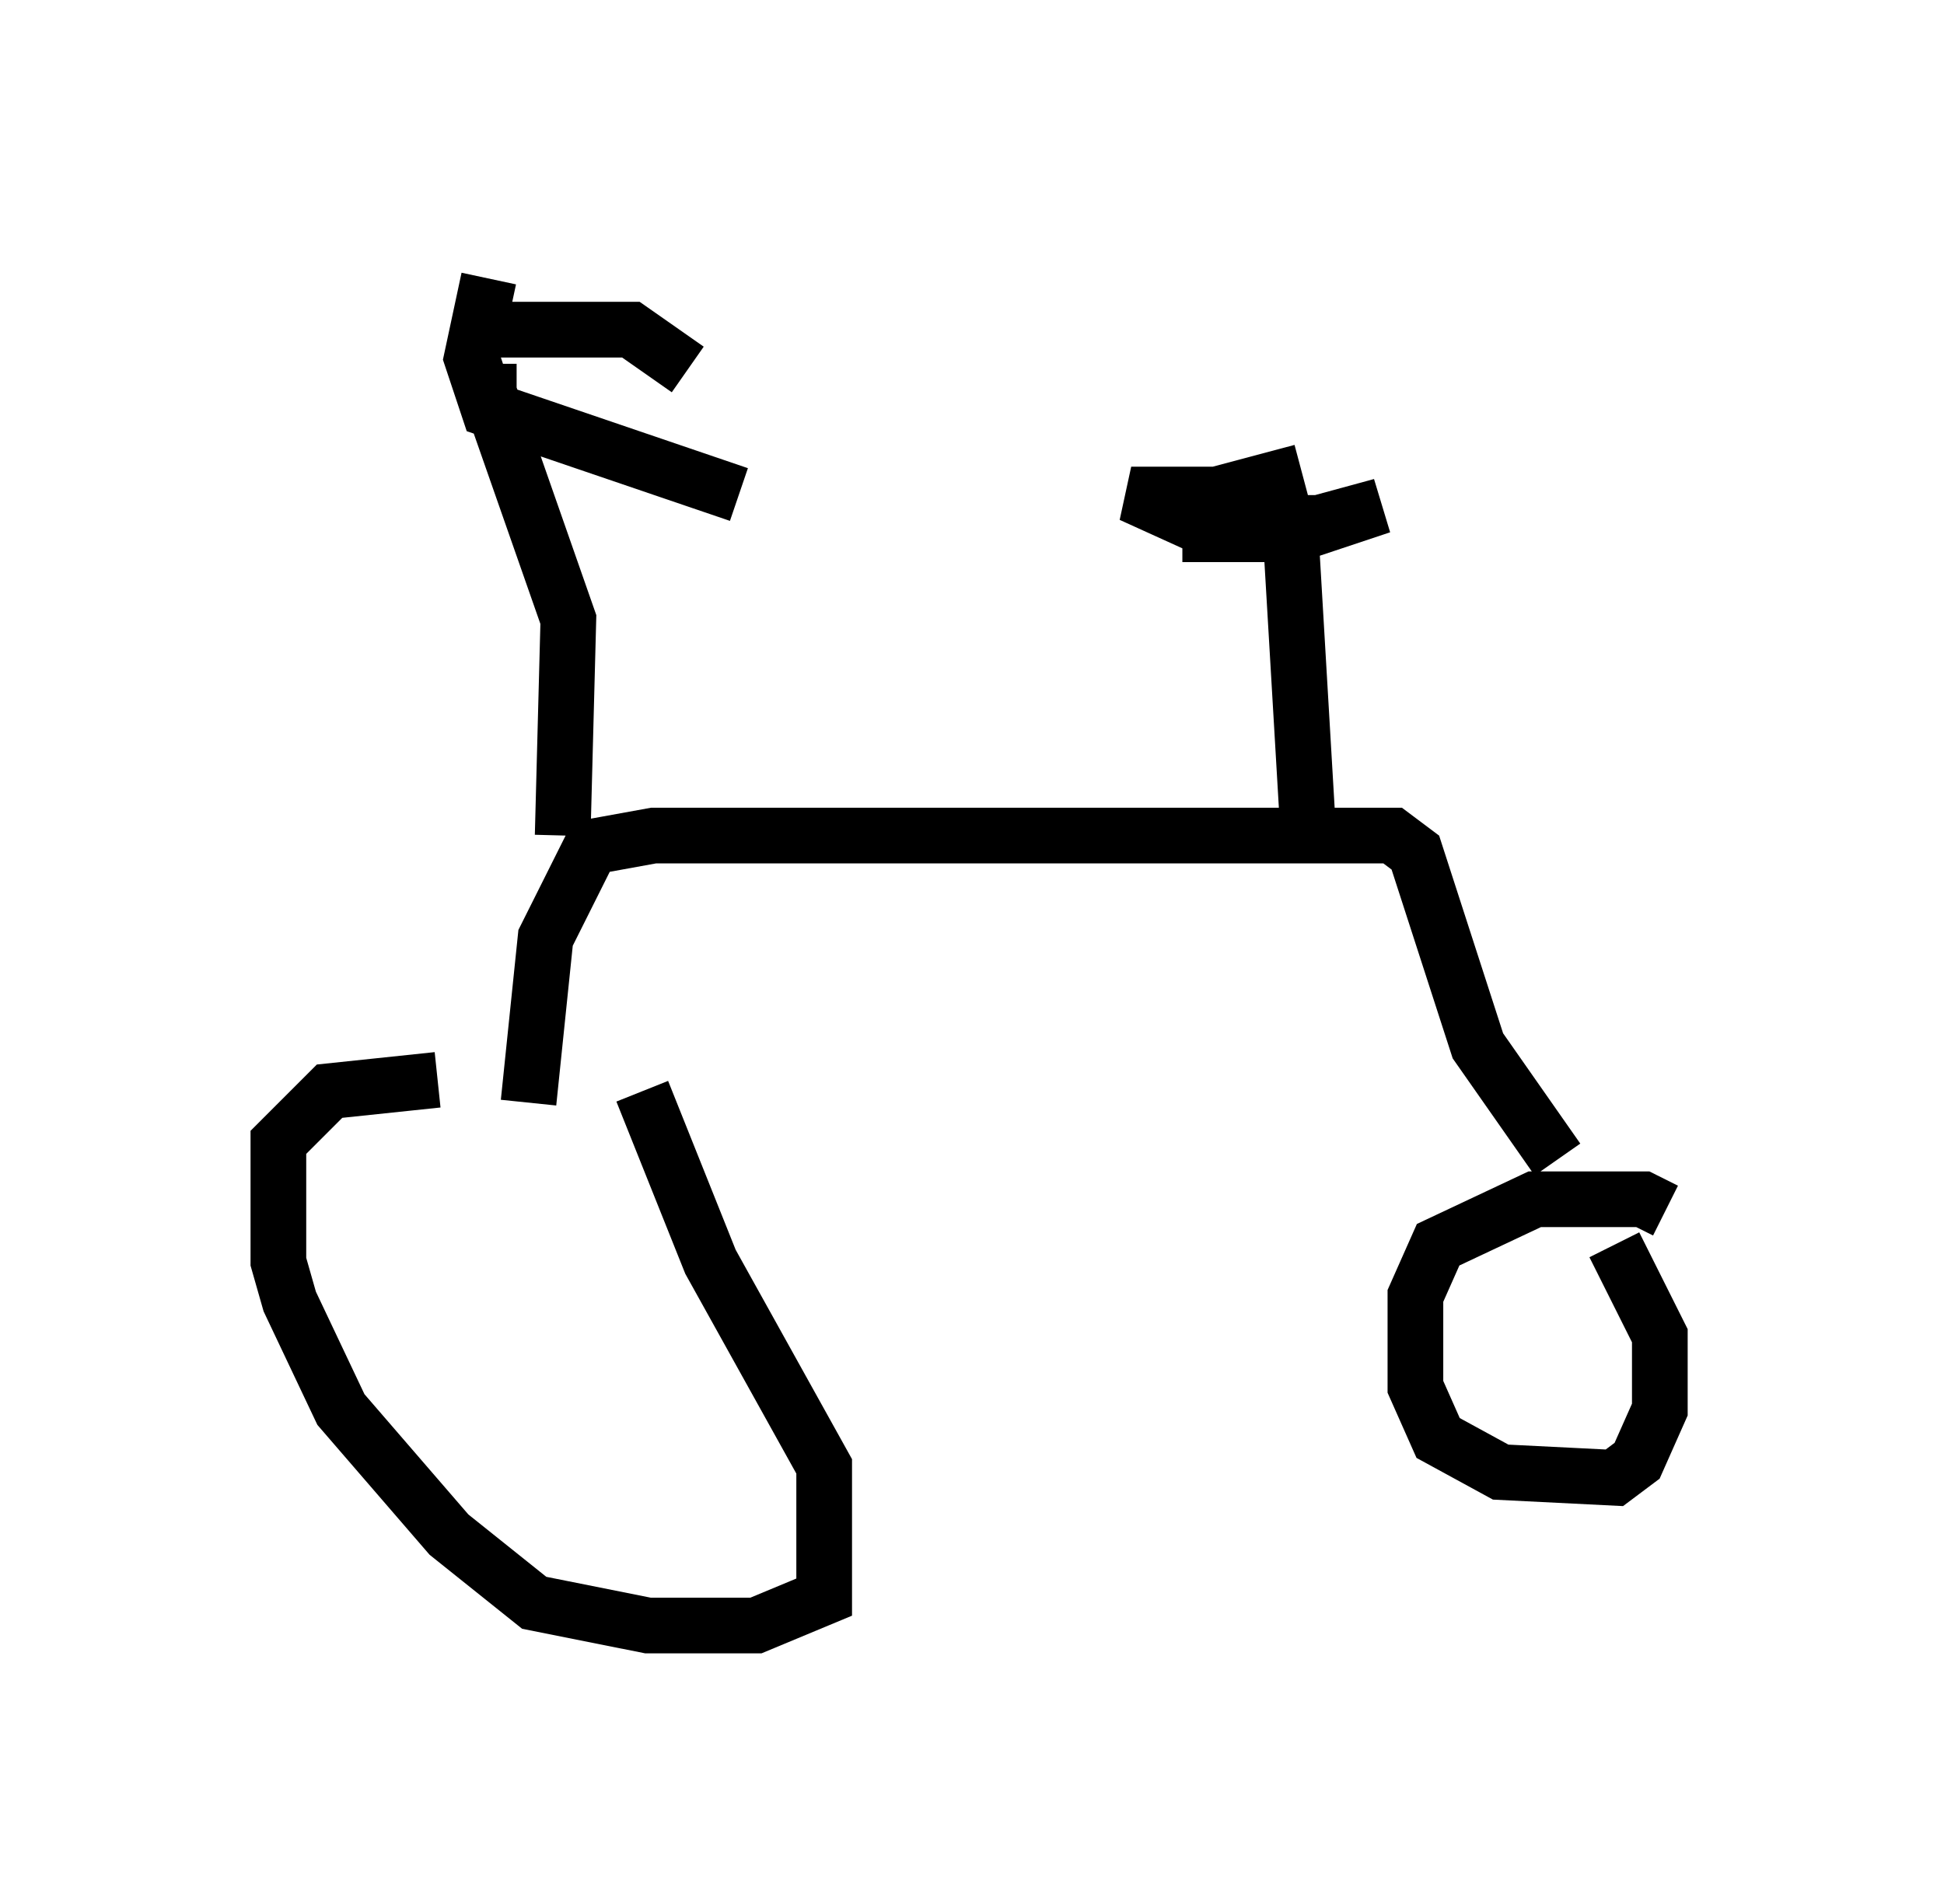 <?xml version="1.0" encoding="utf-8" ?>
<svg baseProfile="full" height="34.194" version="1.1" width="34.909" xmlns="http://www.w3.org/2000/svg" xmlns:ev="http://www.w3.org/2001/xml-events" xmlns:xlink="http://www.w3.org/1999/xlink"><defs /><rect fill="white" height="34.194" width="34.909" x="0" y="0" /><path d="M11.329, 20.109 m-3.471, -0.715 l-1.94, 0.204 -0.919, 0.919 l0.0, 2.144 0.204, 0.715 l0.919, 1.94 1.94, 2.246 l1.531, 1.225 2.042, 0.408 l1.94, 0.0 1.225, -0.51 l0.0, -2.348 -2.042, -3.675 l-1.225, -3.063 m18.375, 2.144 l-0.408, -0.204 -1.94, 0.0 l-1.735, 0.817 -0.408, 0.919 l0.0, 1.633 0.408, 0.919 l1.123, 0.613 2.042, 0.102 l0.408, -0.306 0.408, -0.919 l0.0, -1.327 -0.817, -1.633 m-1.021, -1.531 l-1.429, -2.042 -1.123, -3.471 l-0.408, -0.306 -13.271, 0.0 l-1.123, 0.204 -0.817, 1.633 l-0.306, 2.96 m0.613, -4.798 l0.102, -3.879 -1.429, -4.083 l0.0, -0.51 m-0.204, -0.613 l2.756, 0.0 1.021, 0.715 m-3.573, -1.633 l-0.306, 1.429 0.306, 0.919 l4.492, 1.531 m10.208, 5.819 l-0.306, -5.206 m0.204, -1.021 l-1.531, 0.408 -1.531, 0.0 l1.123, 0.51 2.246, 0.0 l1.123, -0.306 -1.531, 0.51 l-2.042, 0.0 " fill="none" stroke="black" stroke-width="1" /></svg>